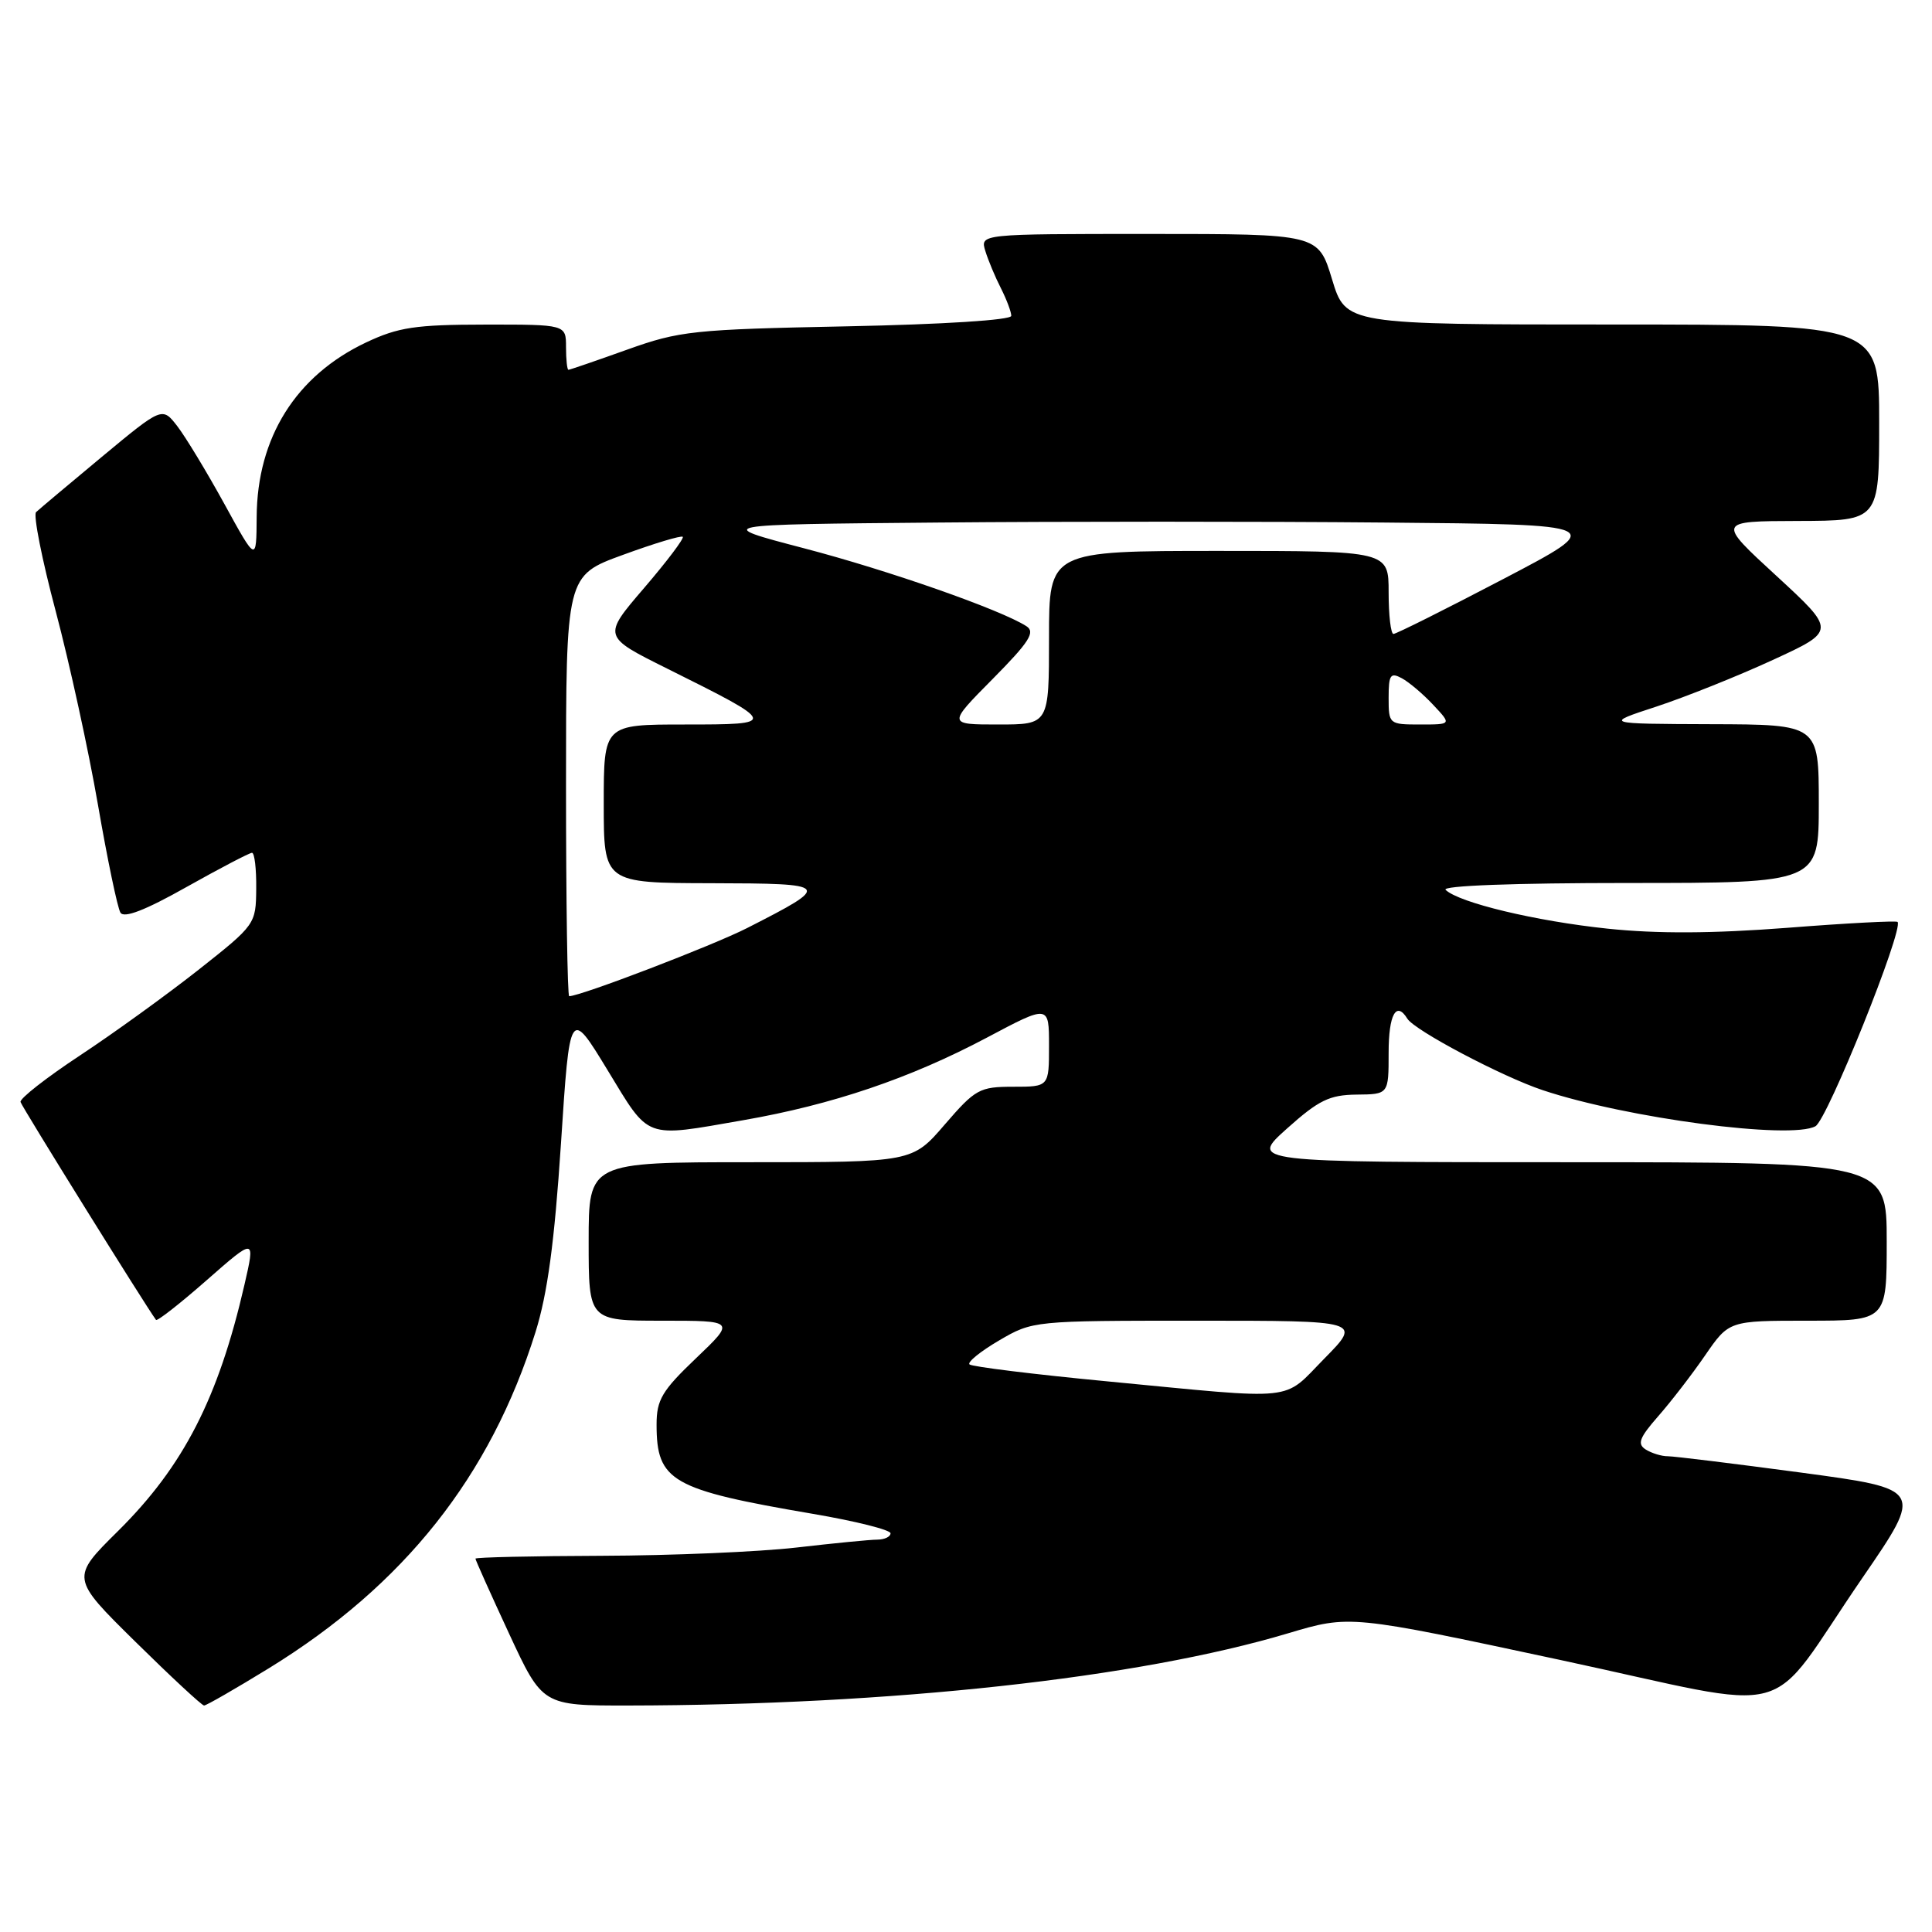 <?xml version="1.0" encoding="UTF-8" standalone="no"?>
<!DOCTYPE svg PUBLIC "-//W3C//DTD SVG 1.1//EN" "http://www.w3.org/Graphics/SVG/1.1/DTD/svg11.dtd" >
<svg xmlns="http://www.w3.org/2000/svg" xmlns:xlink="http://www.w3.org/1999/xlink" version="1.1" viewBox="0 0 256 256">
 <g >
 <path fill="currentColor"
d=" M 35.63 221.05 C 53.57 210.01 64.97 195.63 70.96 176.50 C 72.55 171.41 73.47 164.60 74.33 151.54 C 75.50 133.58 75.50 133.58 80.50 141.79 C 86.15 151.07 85.23 150.74 98.50 148.43 C 110.28 146.38 120.58 142.89 130.75 137.50 C 139.00 133.12 139.00 133.12 139.00 138.56 C 139.00 144.00 139.00 144.00 134.25 144.00 C 129.79 144.00 129.24 144.31 125.19 149.00 C 120.89 154.00 120.89 154.00 99.44 154.00 C 78.00 154.00 78.00 154.00 78.00 164.50 C 78.00 175.00 78.00 175.00 87.72 175.00 C 97.44 175.00 97.44 175.00 92.22 179.98 C 87.72 184.27 87.00 185.48 87.00 188.76 C 87.00 196.28 88.94 197.39 107.75 200.60 C 113.39 201.56 118.00 202.72 118.00 203.17 C 118.00 203.63 117.21 204.00 116.25 204.01 C 115.29 204.01 110.45 204.49 105.50 205.06 C 100.55 205.63 88.96 206.12 79.75 206.15 C 70.54 206.18 63.00 206.35 63.00 206.53 C 63.00 206.71 65.00 211.17 67.44 216.43 C 71.88 226.00 71.88 226.00 83.19 225.99 C 118.10 225.94 150.77 222.37 170.68 216.42 C 178.86 213.98 178.86 213.98 206.68 219.94 C 238.94 226.85 233.58 228.30 246.79 209.06 C 254.86 197.31 254.86 197.31 238.68 195.13 C 229.78 193.94 221.82 192.96 221.00 192.96 C 220.18 192.97 218.86 192.56 218.07 192.07 C 216.91 191.33 217.22 190.52 219.71 187.67 C 221.40 185.75 224.20 182.12 225.94 179.59 C 229.10 175.00 229.10 175.00 239.55 175.00 C 250.00 175.00 250.00 175.00 250.00 164.50 C 250.00 154.00 250.00 154.00 207.78 154.00 C 165.55 154.00 165.55 154.00 170.53 149.54 C 174.73 145.78 176.16 145.08 179.75 145.04 C 184.00 145.00 184.00 145.00 184.00 139.50 C 184.00 134.43 185.01 132.59 186.48 134.98 C 187.45 136.54 199.05 142.67 204.44 144.46 C 215.57 148.17 237.32 151.04 240.56 149.23 C 242.14 148.34 252.26 123.17 251.44 122.16 C 251.28 121.98 244.71 122.32 236.83 122.94 C 226.93 123.70 219.56 123.74 213.00 123.05 C 203.49 122.05 193.34 119.62 191.55 117.91 C 190.98 117.36 200.65 117.00 215.80 117.00 C 241.00 117.00 241.00 117.00 241.00 106.50 C 241.00 96.00 241.00 96.00 226.75 95.96 C 212.50 95.91 212.50 95.91 219.50 93.62 C 223.35 92.35 230.28 89.58 234.90 87.45 C 243.29 83.59 243.29 83.59 235.40 76.32 C 227.50 69.06 227.50 69.06 238.25 69.03 C 249.00 69.00 249.00 69.00 249.00 56.00 C 249.00 43.00 249.00 43.00 213.66 43.00 C 178.32 43.00 178.32 43.00 176.50 37.00 C 174.68 31.00 174.68 31.00 152.27 31.00 C 129.87 31.00 129.87 31.00 130.56 33.25 C 130.94 34.49 131.87 36.72 132.63 38.20 C 133.38 39.69 134.00 41.33 134.00 41.85 C 134.00 42.41 125.04 42.98 112.25 43.24 C 91.82 43.65 90.05 43.84 83.07 46.34 C 78.99 47.80 75.50 49.00 75.32 49.00 C 75.15 49.00 75.00 47.65 75.00 46.00 C 75.00 43.00 75.00 43.00 64.25 43.01 C 55.04 43.02 52.78 43.36 48.50 45.38 C 39.21 49.78 34.07 57.97 34.01 68.50 C 33.97 74.50 33.97 74.50 29.74 66.79 C 27.41 62.55 24.60 57.91 23.50 56.48 C 21.50 53.89 21.50 53.89 13.50 60.53 C 9.10 64.19 5.18 67.48 4.78 67.86 C 4.39 68.23 5.56 74.15 7.39 81.02 C 9.21 87.88 11.73 99.41 12.98 106.64 C 14.23 113.87 15.57 120.30 15.96 120.93 C 16.43 121.70 19.24 120.62 24.72 117.53 C 29.16 115.04 33.06 113.00 33.39 113.00 C 33.73 113.00 33.98 115.14 33.95 117.75 C 33.91 122.46 33.84 122.55 26.31 128.50 C 22.12 131.80 15.06 136.91 10.60 139.85 C 6.15 142.79 2.60 145.56 2.72 146.02 C 2.89 146.65 19.21 172.90 20.67 174.89 C 20.82 175.11 23.85 172.74 27.39 169.63 C 33.83 163.98 33.83 163.98 32.39 170.24 C 28.93 185.28 24.32 194.26 15.67 202.84 C 9.36 209.08 9.36 209.08 17.93 217.53 C 22.64 222.17 26.74 225.98 27.04 225.99 C 27.34 225.99 31.20 223.77 35.63 221.05 Z  M 146.75 183.04 C 136.99 182.11 128.76 181.09 128.46 180.79 C 128.16 180.49 129.92 179.06 132.38 177.62 C 136.84 175.01 136.94 175.00 158.64 175.00 C 180.42 175.00 180.42 175.00 175.50 180.00 C 169.83 185.76 172.30 185.49 146.75 183.04 Z  M 75.00 104.13 C 75.00 76.27 75.00 76.27 82.55 73.52 C 86.70 72.00 90.26 70.93 90.47 71.13 C 90.67 71.34 88.37 74.39 85.34 77.92 C 79.84 84.33 79.84 84.33 88.38 88.58 C 103.14 95.93 103.17 96.00 90.72 96.00 C 80.00 96.00 80.00 96.00 80.00 106.50 C 80.00 117.00 80.00 117.00 94.25 117.03 C 110.18 117.07 110.30 117.21 99.00 122.97 C 94.47 125.28 76.92 132.00 75.42 132.00 C 75.19 132.00 75.00 119.46 75.00 104.13 Z  M 131.53 89.97 C 136.41 85.04 137.22 83.75 136.00 82.97 C 132.58 80.78 117.72 75.57 106.50 72.64 C 94.50 69.50 94.50 69.50 124.25 69.24 C 140.61 69.09 167.27 69.09 183.50 69.24 C 213.00 69.50 213.00 69.50 199.14 76.75 C 191.52 80.74 185.00 84.00 184.64 84.00 C 184.29 84.00 184.00 81.53 184.00 78.50 C 184.00 73.00 184.00 73.00 161.50 73.00 C 139.00 73.00 139.00 73.00 139.00 84.50 C 139.00 96.00 139.00 96.00 132.28 96.00 C 125.56 96.00 125.56 96.00 131.53 89.97 Z  M 184.00 92.46 C 184.00 89.41 184.24 89.06 185.75 89.87 C 186.71 90.39 188.59 91.98 189.92 93.41 C 192.35 96.00 192.35 96.00 188.17 96.00 C 184.06 96.00 184.00 95.95 184.00 92.46 Z "/>
</g>
</svg>